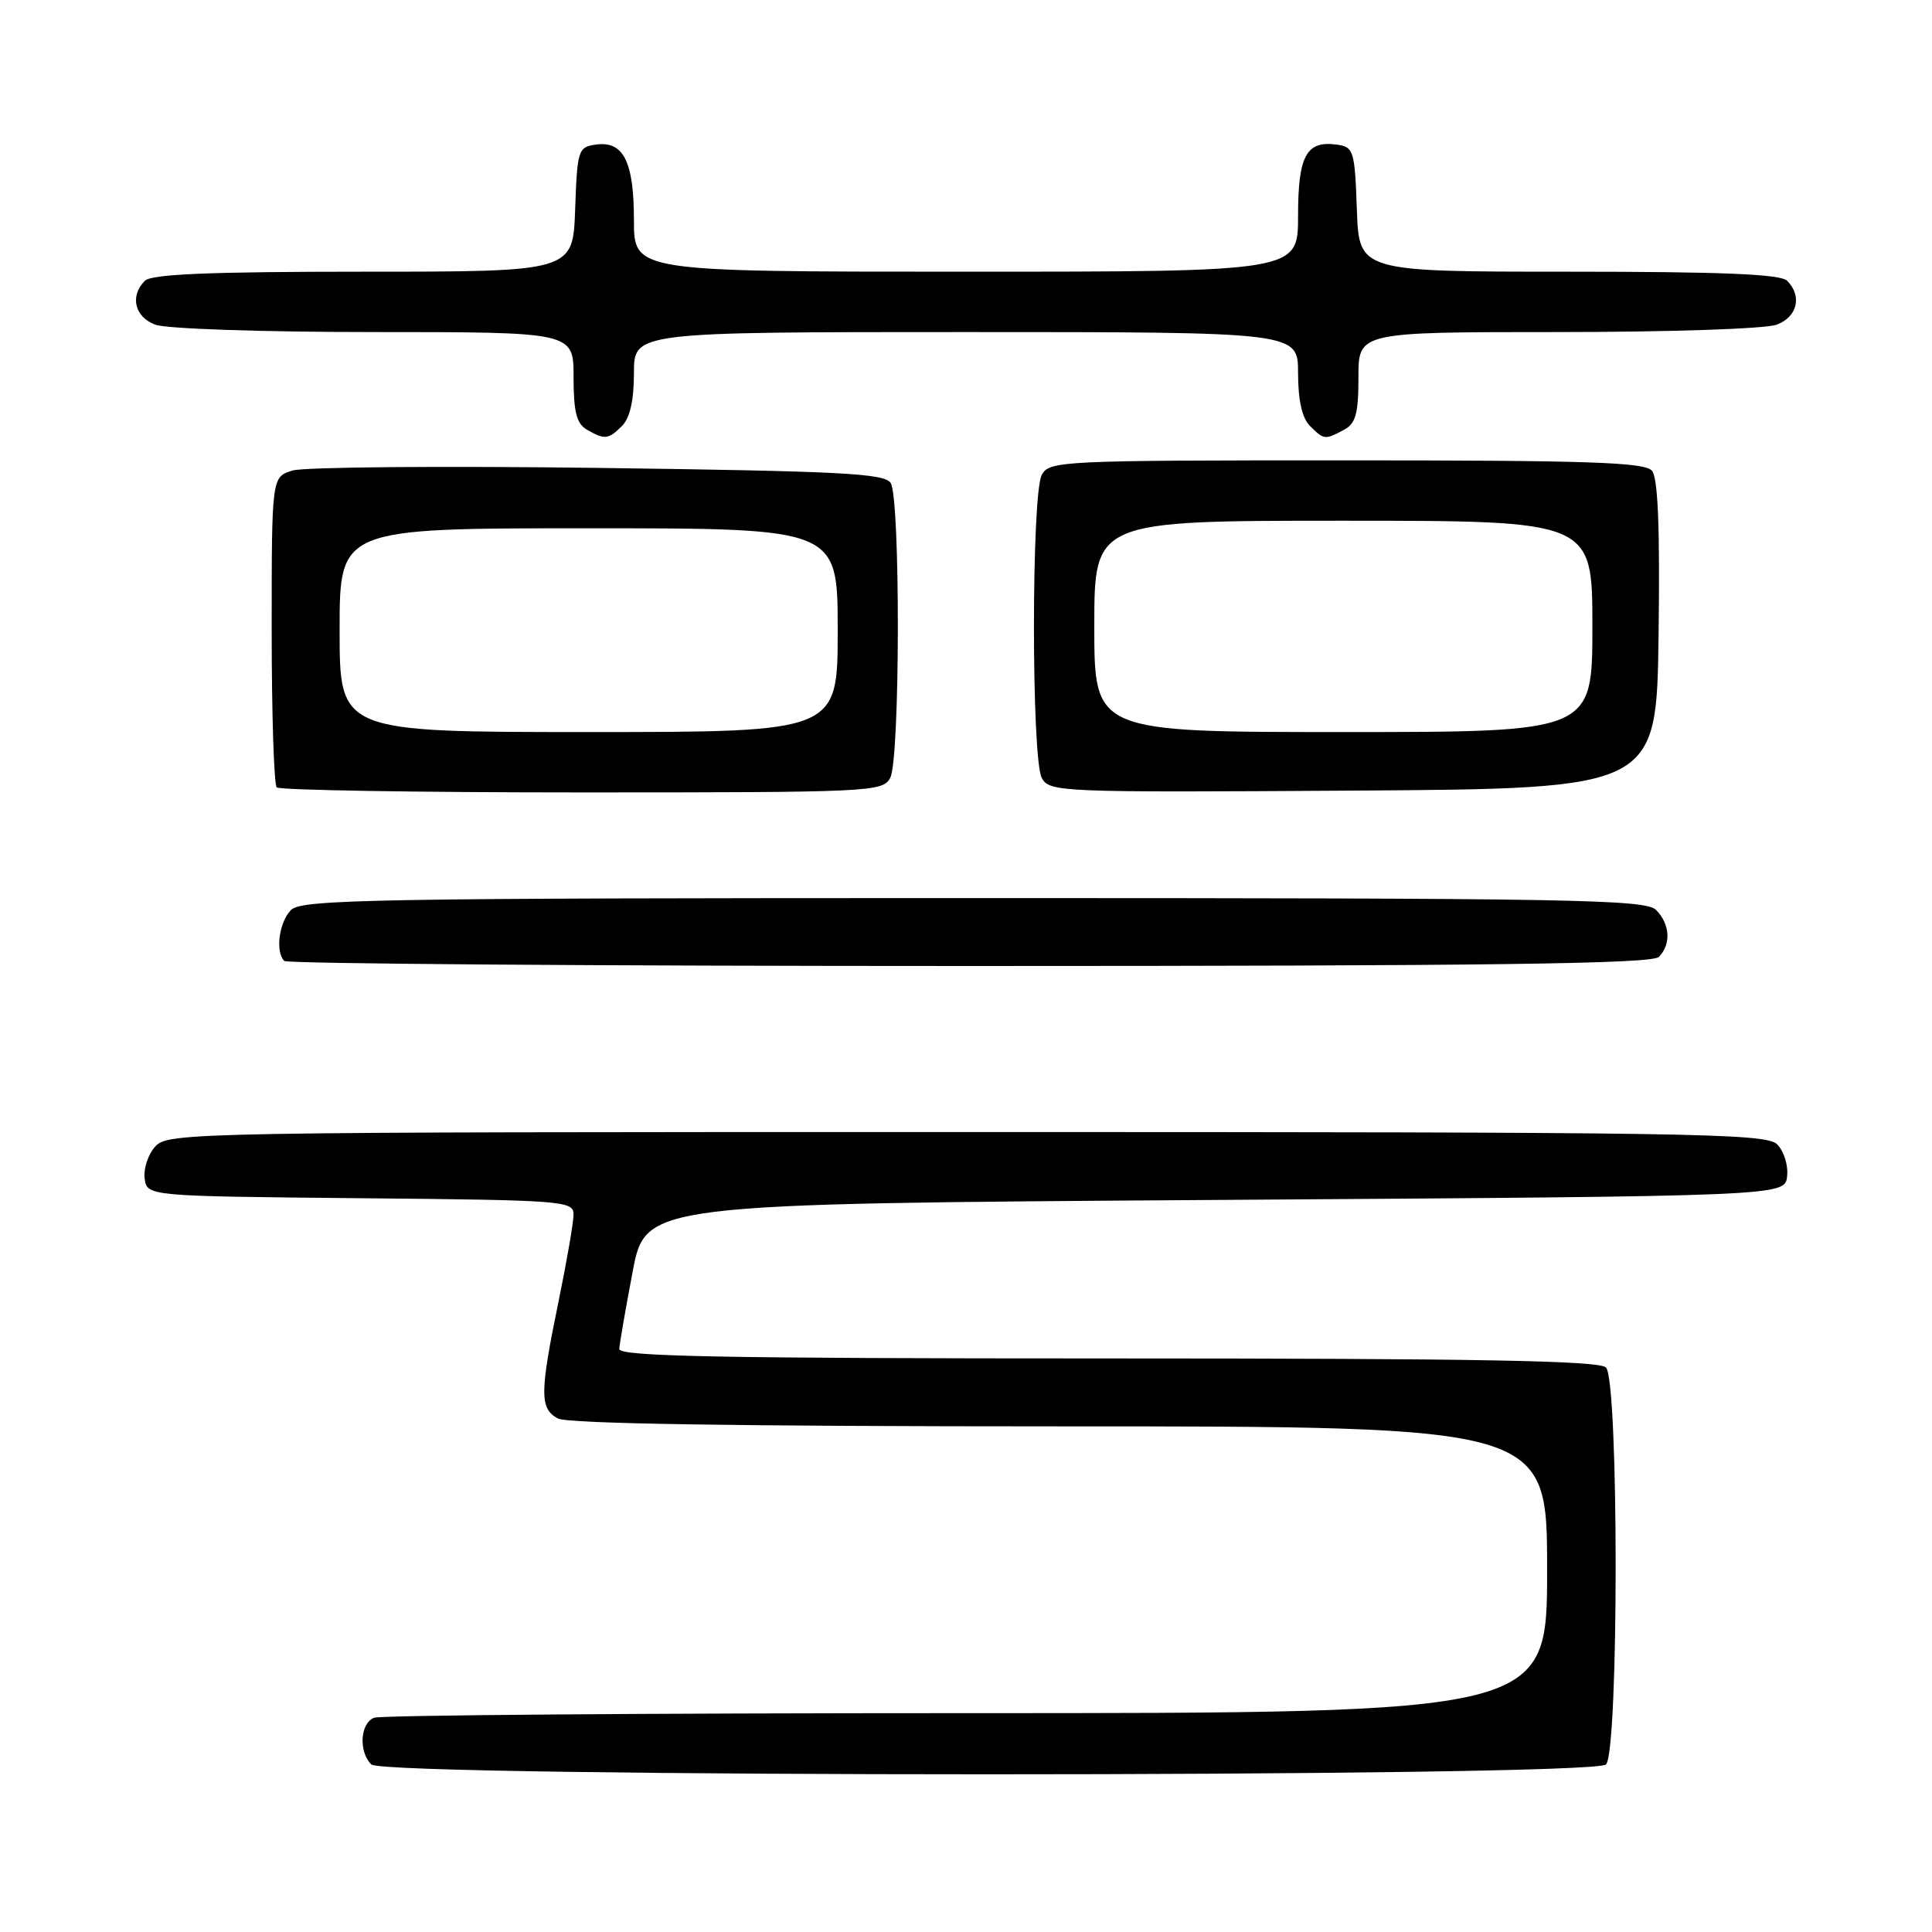 <?xml version="1.0" encoding="UTF-8" standalone="no"?>
<!DOCTYPE svg PUBLIC "-//W3C//DTD SVG 1.1//EN" "http://www.w3.org/Graphics/SVG/1.1/DTD/svg11.dtd" >
<svg xmlns="http://www.w3.org/2000/svg" xmlns:xlink="http://www.w3.org/1999/xlink" version="1.1" viewBox="0 0 256 256">
 <g >
 <path fill="currentColor"
d=" M 212.80 233.80 C 214.51 232.09 214.51 182.91 212.80 181.20 C 211.89 180.29 195.87 180.00 146.80 180.00 C 95.59 180.00 82.01 179.74 82.06 178.75 C 82.09 178.06 82.89 173.45 83.83 168.50 C 85.54 159.50 85.54 159.50 161.02 159.00 C 236.50 158.50 236.50 158.50 236.80 155.88 C 236.97 154.42 236.38 152.53 235.48 151.63 C 234.00 150.15 224.41 150.00 128.08 150.00 C 25.10 150.00 22.26 150.05 20.57 151.92 C 19.62 152.97 18.99 154.88 19.17 156.17 C 19.50 158.50 19.50 158.50 47.75 158.77 C 74.61 159.02 76.00 159.12 76.00 160.91 C 76.00 161.94 75.10 167.15 74.00 172.50 C 71.51 184.59 71.50 186.66 73.93 187.96 C 75.21 188.65 97.84 189.00 140.43 189.00 C 205.00 189.00 205.00 189.00 205.00 208.00 C 205.00 227.00 205.00 227.00 128.08 227.00 C 85.78 227.00 50.45 227.27 49.58 227.61 C 47.72 228.32 47.49 232.09 49.20 233.80 C 50.94 235.54 211.06 235.54 212.80 233.80 Z  M 219.80 126.80 C 221.46 125.14 221.30 122.44 219.43 120.57 C 218.02 119.17 208.45 119.00 129.00 119.00 C 49.55 119.00 39.98 119.17 38.57 120.57 C 36.98 122.17 36.45 126.12 37.67 127.33 C 38.03 127.70 78.89 128.00 128.47 128.00 C 197.24 128.00 218.88 127.72 219.80 126.80 Z  M 117.96 103.07 C 119.27 100.62 119.32 66.06 118.02 64.00 C 117.22 62.72 111.41 62.43 79.29 62.00 C 58.50 61.73 40.26 61.88 38.75 62.35 C 36.00 63.20 36.00 63.20 36.00 83.43 C 36.00 94.56 36.30 103.97 36.67 104.33 C 37.03 104.70 55.24 105.00 77.13 105.00 C 115.46 105.00 116.97 104.93 117.96 103.07 Z  M 219.77 84.13 C 219.96 69.95 219.69 63.34 218.90 62.38 C 217.96 61.25 210.61 61.00 178.41 61.00 C 140.54 61.00 139.03 61.07 138.04 62.93 C 136.66 65.51 136.66 100.50 138.04 103.08 C 139.05 104.96 140.34 105.01 179.29 104.76 C 219.50 104.50 219.50 104.50 219.77 84.13 Z  M 82.43 56.43 C 83.47 55.39 84.00 53.03 84.00 49.43 C 84.00 44.00 84.00 44.00 128.00 44.00 C 172.00 44.00 172.00 44.00 172.00 49.43 C 172.00 53.03 172.53 55.39 173.57 56.43 C 175.43 58.29 175.56 58.30 178.07 56.96 C 179.65 56.12 180.00 54.84 180.00 49.96 C 180.00 44.00 180.00 44.00 206.43 44.00 C 221.19 44.00 234.00 43.57 235.43 43.02 C 238.17 41.99 238.82 39.22 236.80 37.20 C 235.92 36.32 228.10 36.00 207.84 36.00 C 180.08 36.00 180.08 36.00 179.79 27.75 C 179.52 20.00 179.36 19.48 177.19 19.17 C 173.10 18.59 172.00 20.59 172.00 28.62 C 172.00 36.00 172.00 36.00 128.00 36.00 C 84.00 36.00 84.00 36.00 84.00 29.19 C 84.00 21.39 82.61 18.64 78.94 19.16 C 76.61 19.49 76.49 19.86 76.21 27.75 C 75.92 36.00 75.92 36.00 48.16 36.00 C 27.90 36.00 20.08 36.32 19.20 37.20 C 17.18 39.22 17.83 41.99 20.57 43.02 C 22.00 43.57 34.81 44.00 49.57 44.00 C 76.00 44.00 76.00 44.00 76.00 49.95 C 76.00 54.56 76.39 56.13 77.75 56.92 C 80.12 58.30 80.61 58.25 82.43 56.43 Z  M 45.00 83.50 C 45.00 70.00 45.00 70.00 78.00 70.00 C 111.00 70.00 111.00 70.00 111.00 83.50 C 111.00 97.00 111.00 97.00 78.00 97.00 C 45.00 97.00 45.00 97.00 45.00 83.50 Z  M 145.00 83.00 C 145.00 69.00 145.00 69.00 178.00 69.00 C 211.00 69.00 211.00 69.00 211.00 83.00 C 211.00 97.00 211.00 97.00 178.00 97.00 C 145.00 97.00 145.00 97.00 145.00 83.00 Z "/>
</g>
</svg>